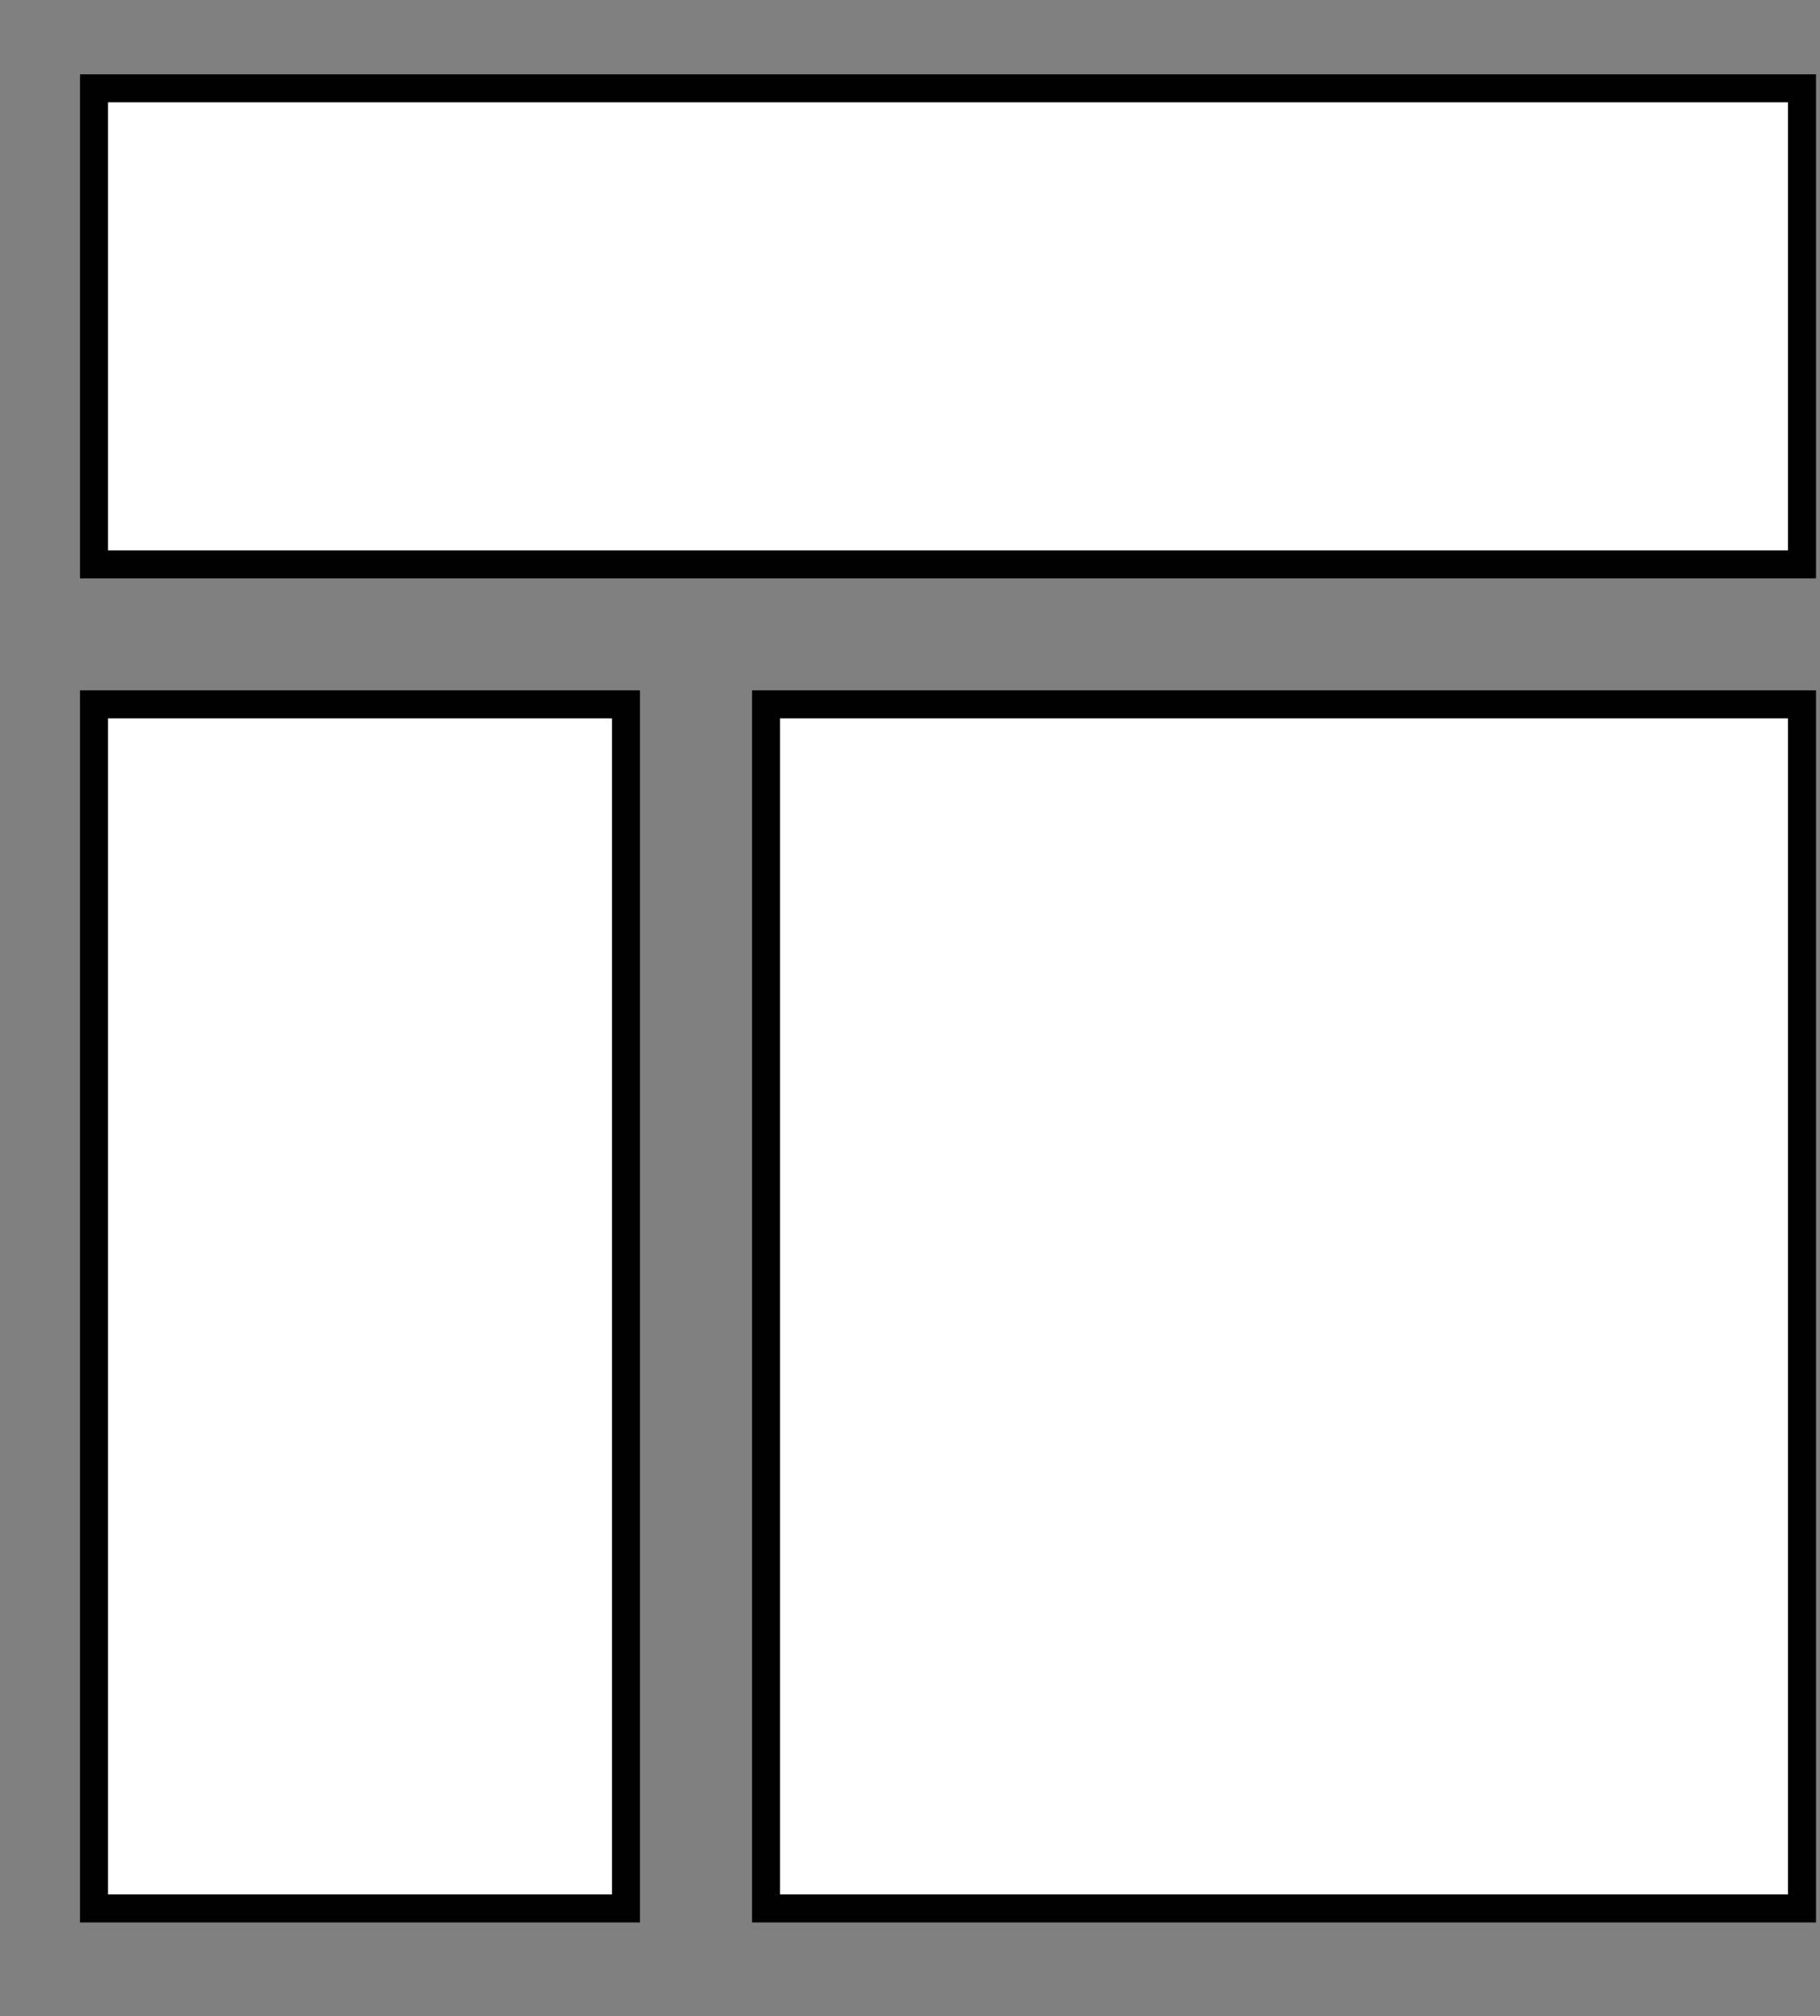 <svg width="65" height="72" viewBox="0 0 65 72" fill="none" xmlns="http://www.w3.org/2000/svg">
<rect x="0" y="0" width="65" height="72" fill="#808080" stroke="none"/>
<rect x="3.357" y="3.154" width="61" height="17" fill="white" stroke="black"/>
<rect x="3.357" y="25.154" width="19" height="43" fill="white" stroke="black"/>
<rect x="27.357" y="25.154" width="37" height="43" fill="white" stroke="black"/>
</svg>
